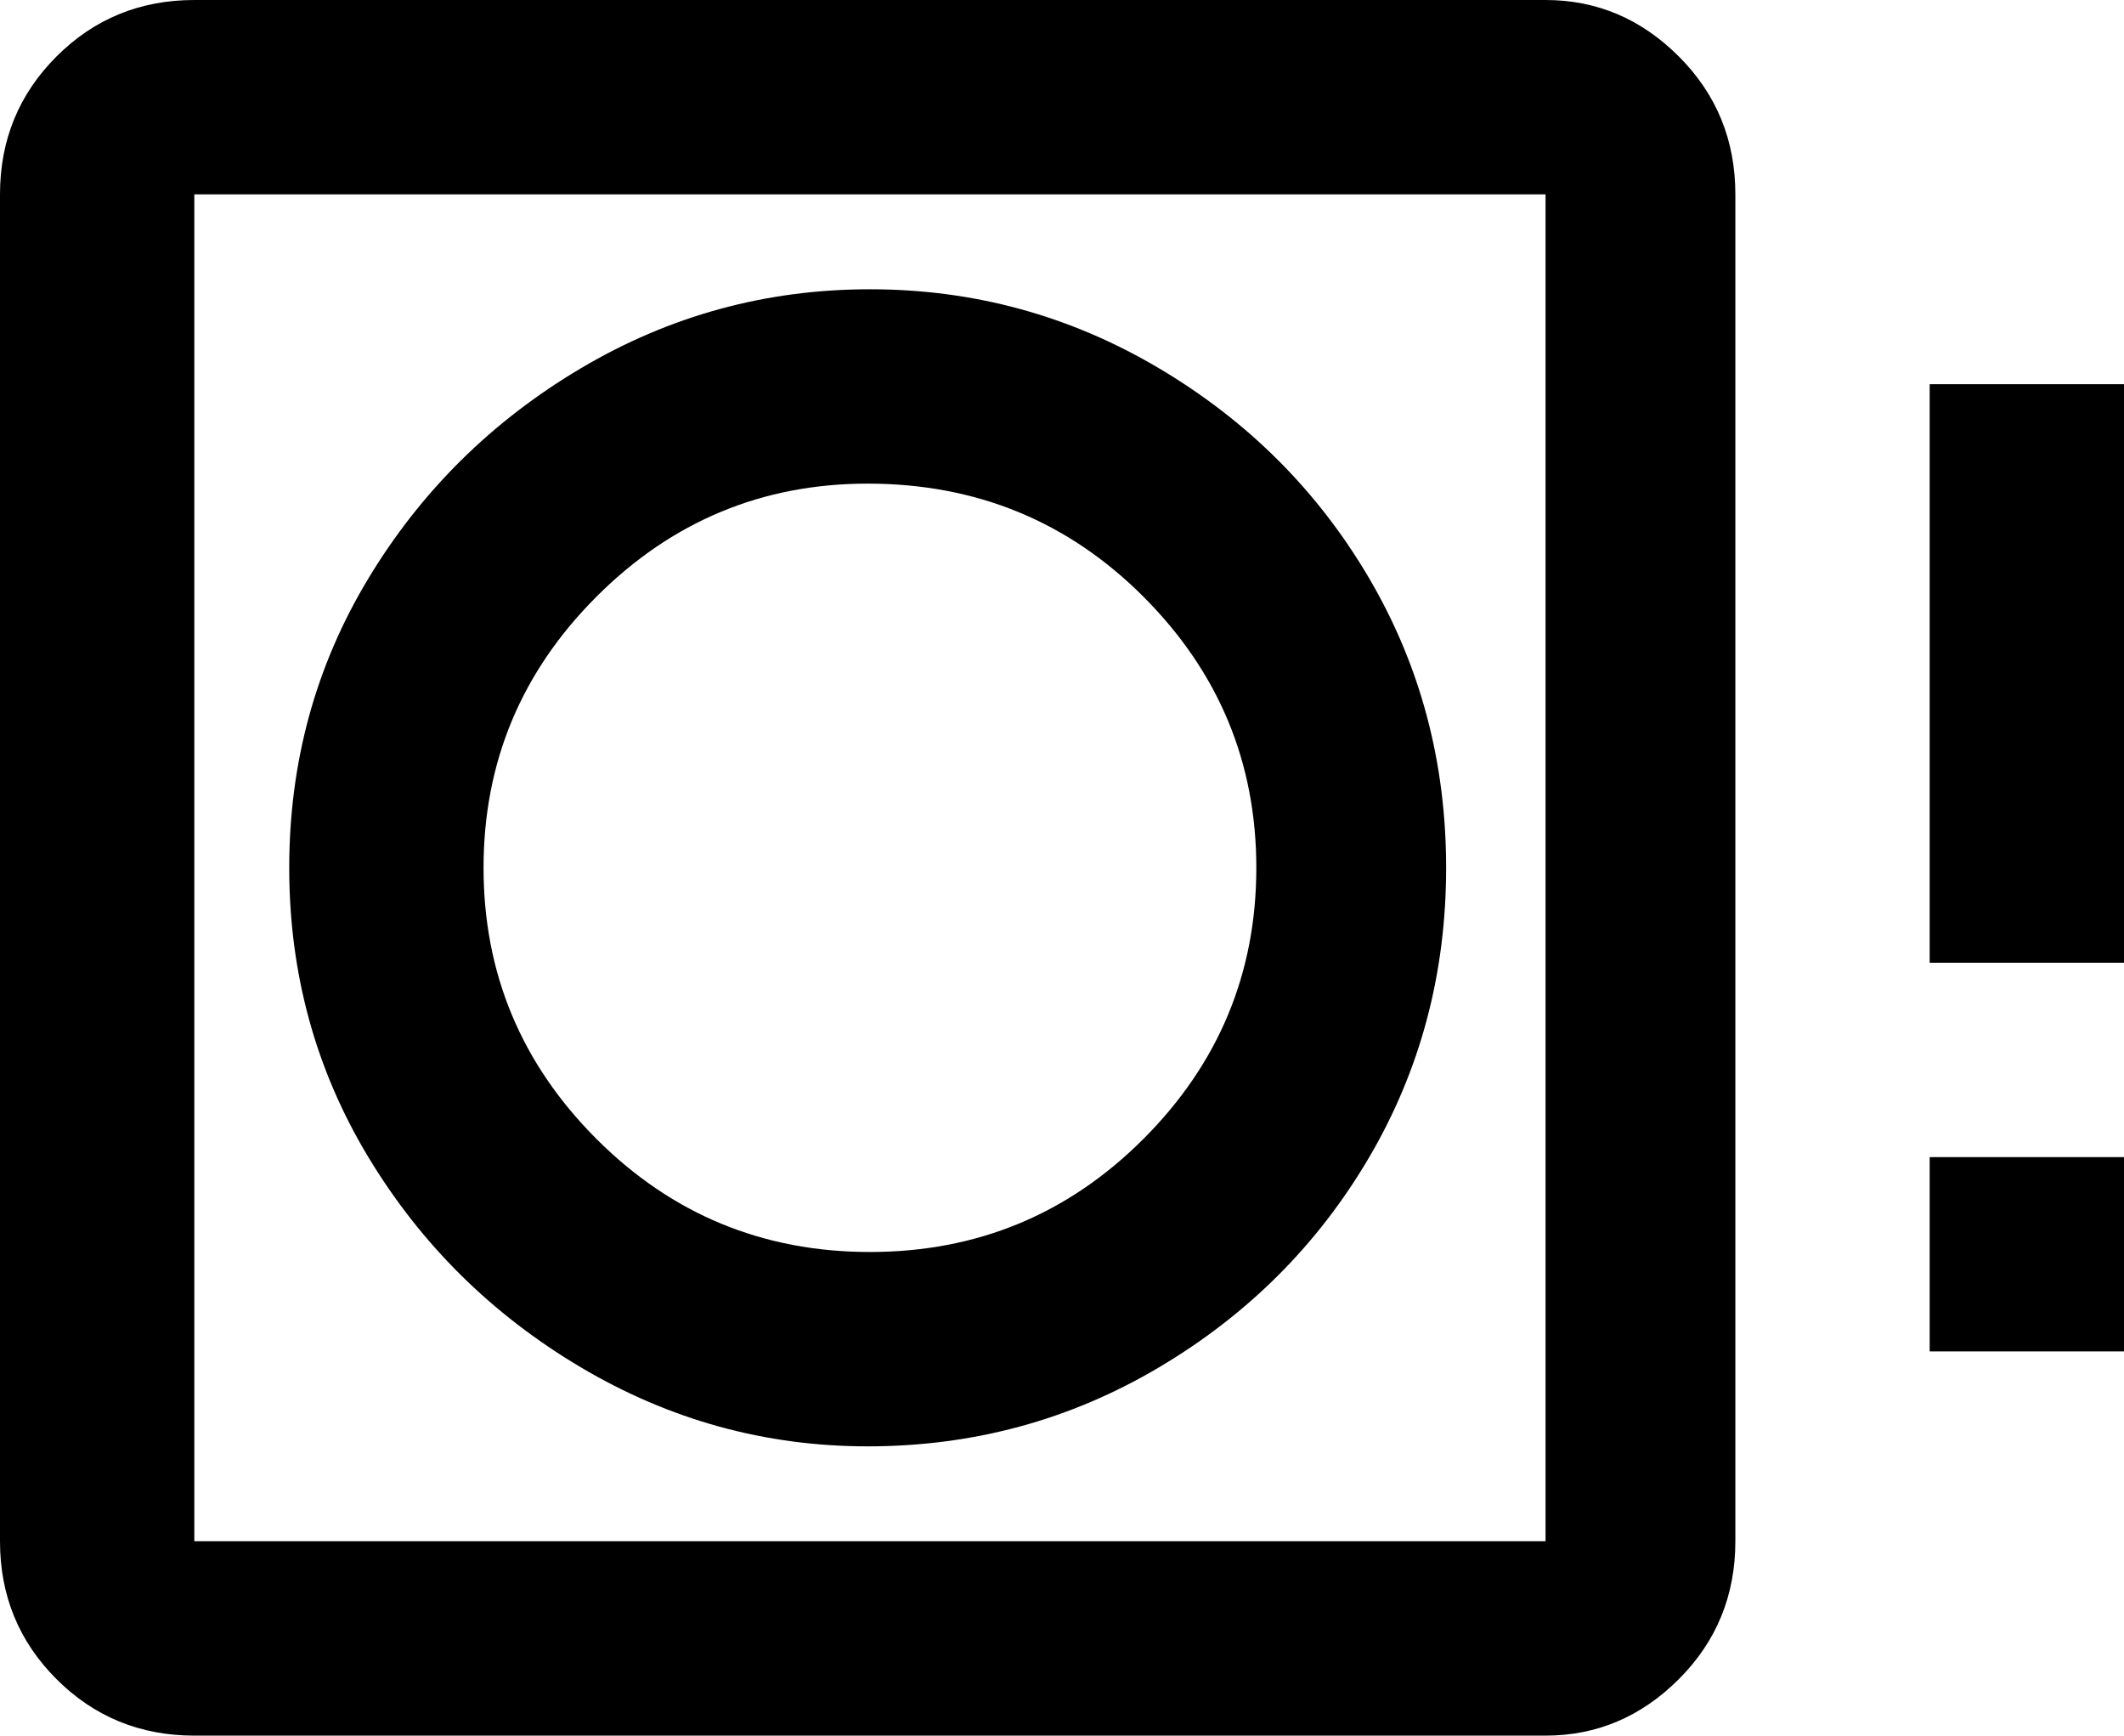 <svg xmlns="http://www.w3.org/2000/svg" viewBox="21 0 470 384">
      <g transform="scale(1 -1) translate(0 -384)">
        <path d="M363 384H64Q46 384 33.5 371.5Q21 359 21 341V43Q21 25 33.5 12.5Q46 0 64 0H363Q380 0 392.5 12.5Q405 25 405 43V341Q405 359 392.5 371.5Q380 384 363 384ZM363 43H64V341H363ZM213 64Q248 64 277.5 81.5Q307 99 324.0 128.0Q341 157 341.0 192.0Q341 227 324.0 256.0Q307 285 277.5 302.5Q248 320 213.5 320.0Q179 320 149.5 302.5Q120 285 102.5 256.0Q85 227 85.0 192.0Q85 157 102.5 128.0Q120 99 149.5 81.5Q179 64 213 64ZM213 277Q249 277 274.0 252.0Q299 227 299.0 192.0Q299 157 274.0 132.0Q249 107 213.5 107.0Q178 107 153.0 132.0Q128 157 128.0 192.0Q128 227 153.0 252.0Q178 277 213 277ZM491 299H448V171H491V277ZM491 128H448V85H491Z" />
      </g>
    </svg>
